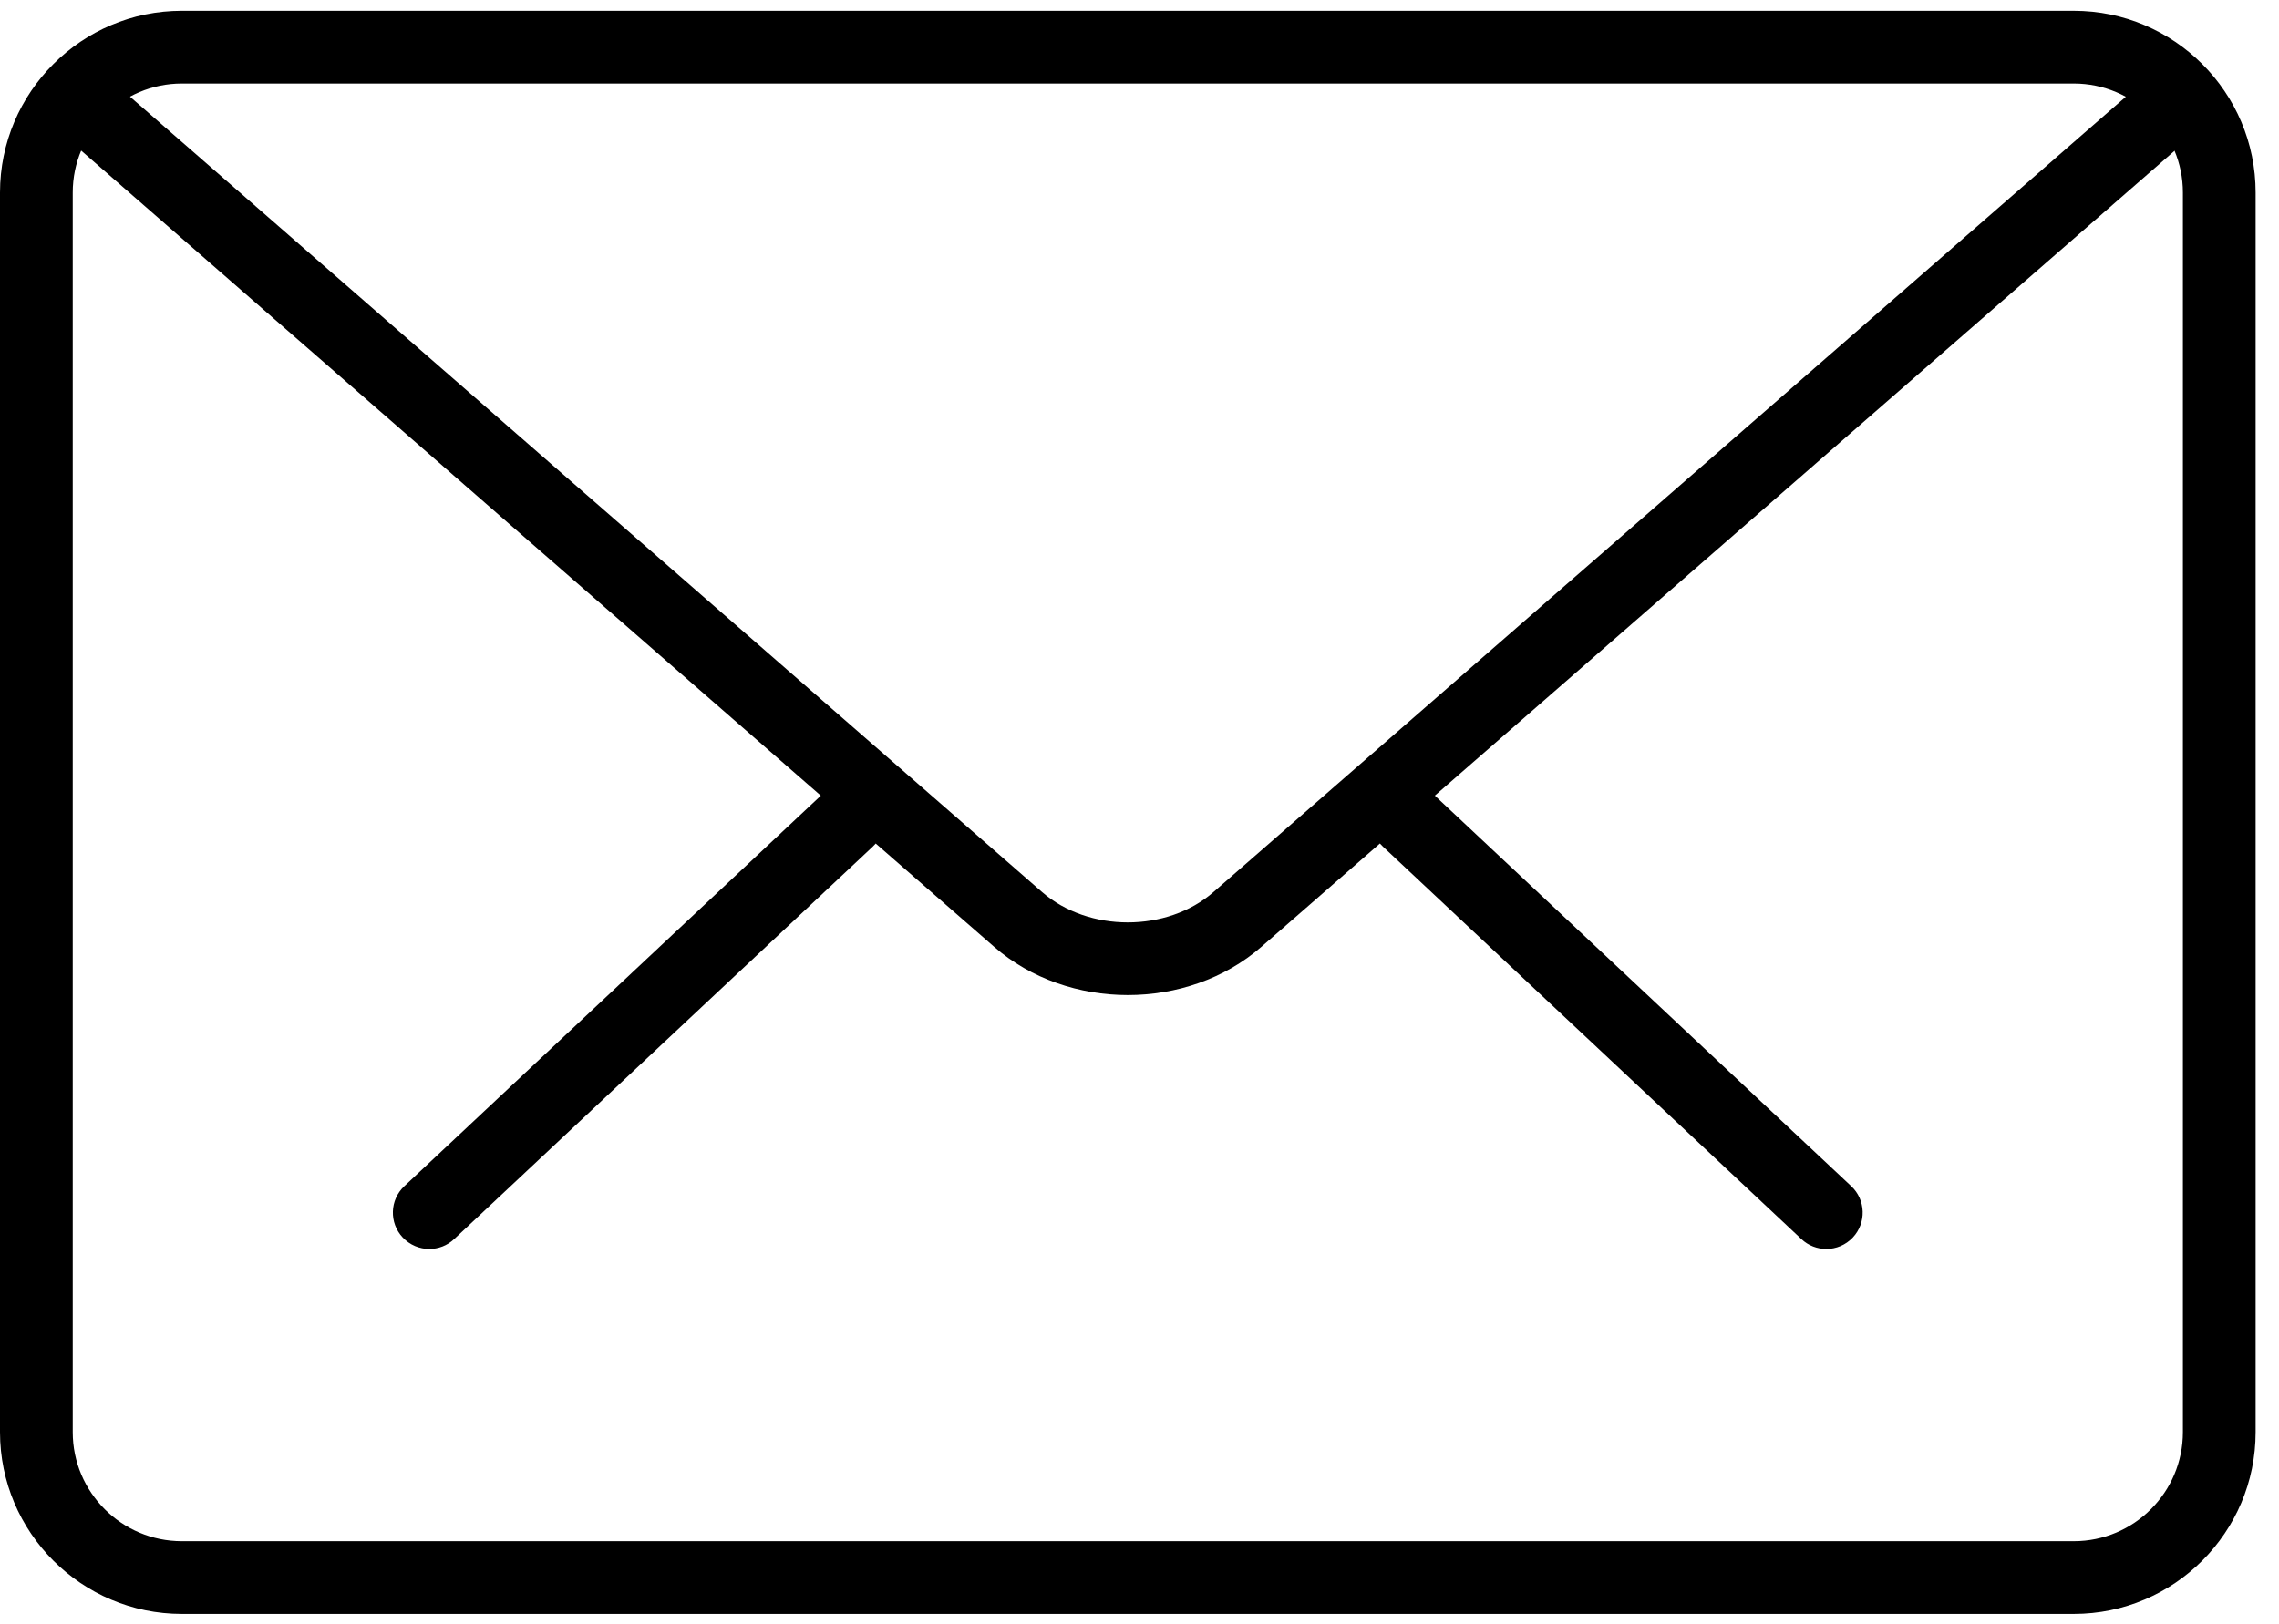 <?xml version="1.0" encoding="UTF-8"?>
<svg width="94px" height="67px" viewBox="0 0 94 67" version="1.1" xmlns="http://www.w3.org/2000/svg" xmlns:xlink="http://www.w3.org/1999/xlink">
    <!-- Generator: Sketch 51.1 (57501) - http://www.bohemiancoding.com/sketch -->
    <title>131155</title>
    <desc>Created with Sketch.</desc>
    <defs></defs>
    <g id="Page-1" stroke="none" stroke-width="1" fill="none" fill-rule="evenodd">
        <g id="--copy" transform="translate(-454, -62)" fill="#000000" fill-rule="nonzero">
            <g id="131155" transform="translate(454, 62)">
                <g id="Group" transform="translate(15, 32)">
                    <path d="M60.327,19.53 C59.958,19.53 59.589,19.395 59.301,19.122 L42.039,2.928 C41.436,2.364 41.406,1.413 41.973,0.81 C42.54,0.201 43.485,0.174 44.094,0.744 L61.356,16.938 C61.959,17.502 61.989,18.453 61.422,19.056 C61.125,19.371 60.729,19.53 60.327,19.53 Z" id="Shape"></path>
                    <path d="M2.706,19.53 C2.307,19.53 1.908,19.371 1.611,19.056 C1.044,18.453 1.074,17.502 1.677,16.938 L18.945,0.744 C19.551,0.18 20.502,0.204 21.066,0.81 C21.633,1.413 21.603,2.364 21,2.928 L3.732,19.122 C3.444,19.395 3.075,19.53 2.706,19.53 Z" id="Shape"></path>
                </g>
                <path d="M85.536,66.587 L7.5,66.587 C3.366,66.587 0,63.224 0,59.087 L0,7.946 C0,3.809 3.366,0.446 7.5,0.446 L85.536,0.446 C89.67,0.446 93.036,3.809 93.036,7.946 L93.036,59.087 C93.036,63.224 89.67,66.587 85.536,66.587 Z M7.5,3.446 C5.019,3.446 3,5.465 3,7.946 L3,59.087 C3,61.568 5.019,63.587 7.5,63.587 L85.536,63.587 C88.017,63.587 90.036,61.568 90.036,59.087 L90.036,7.946 C90.036,5.465 88.017,3.446 85.536,3.446 L7.5,3.446 Z" id="Shape"></path>
                <path d="M46.518,41.054 C44.523,41.054 42.528,40.391 41.01,39.068 L2.49,5.465 C1.866,4.922 1.8,3.974 2.343,3.347 C2.892,2.723 3.837,2.666 4.461,3.203 L42.981,36.803 C44.898,38.474 48.138,38.474 50.052,36.803 L88.524,3.257 C89.145,2.714 90.09,2.774 90.642,3.401 C91.185,4.028 91.122,4.973 90.498,5.519 L52.026,39.065 C50.505,40.391 48.513,41.054 46.518,41.054 Z" id="Shape"></path>
            </g>
        </g>
    </g>
</svg>